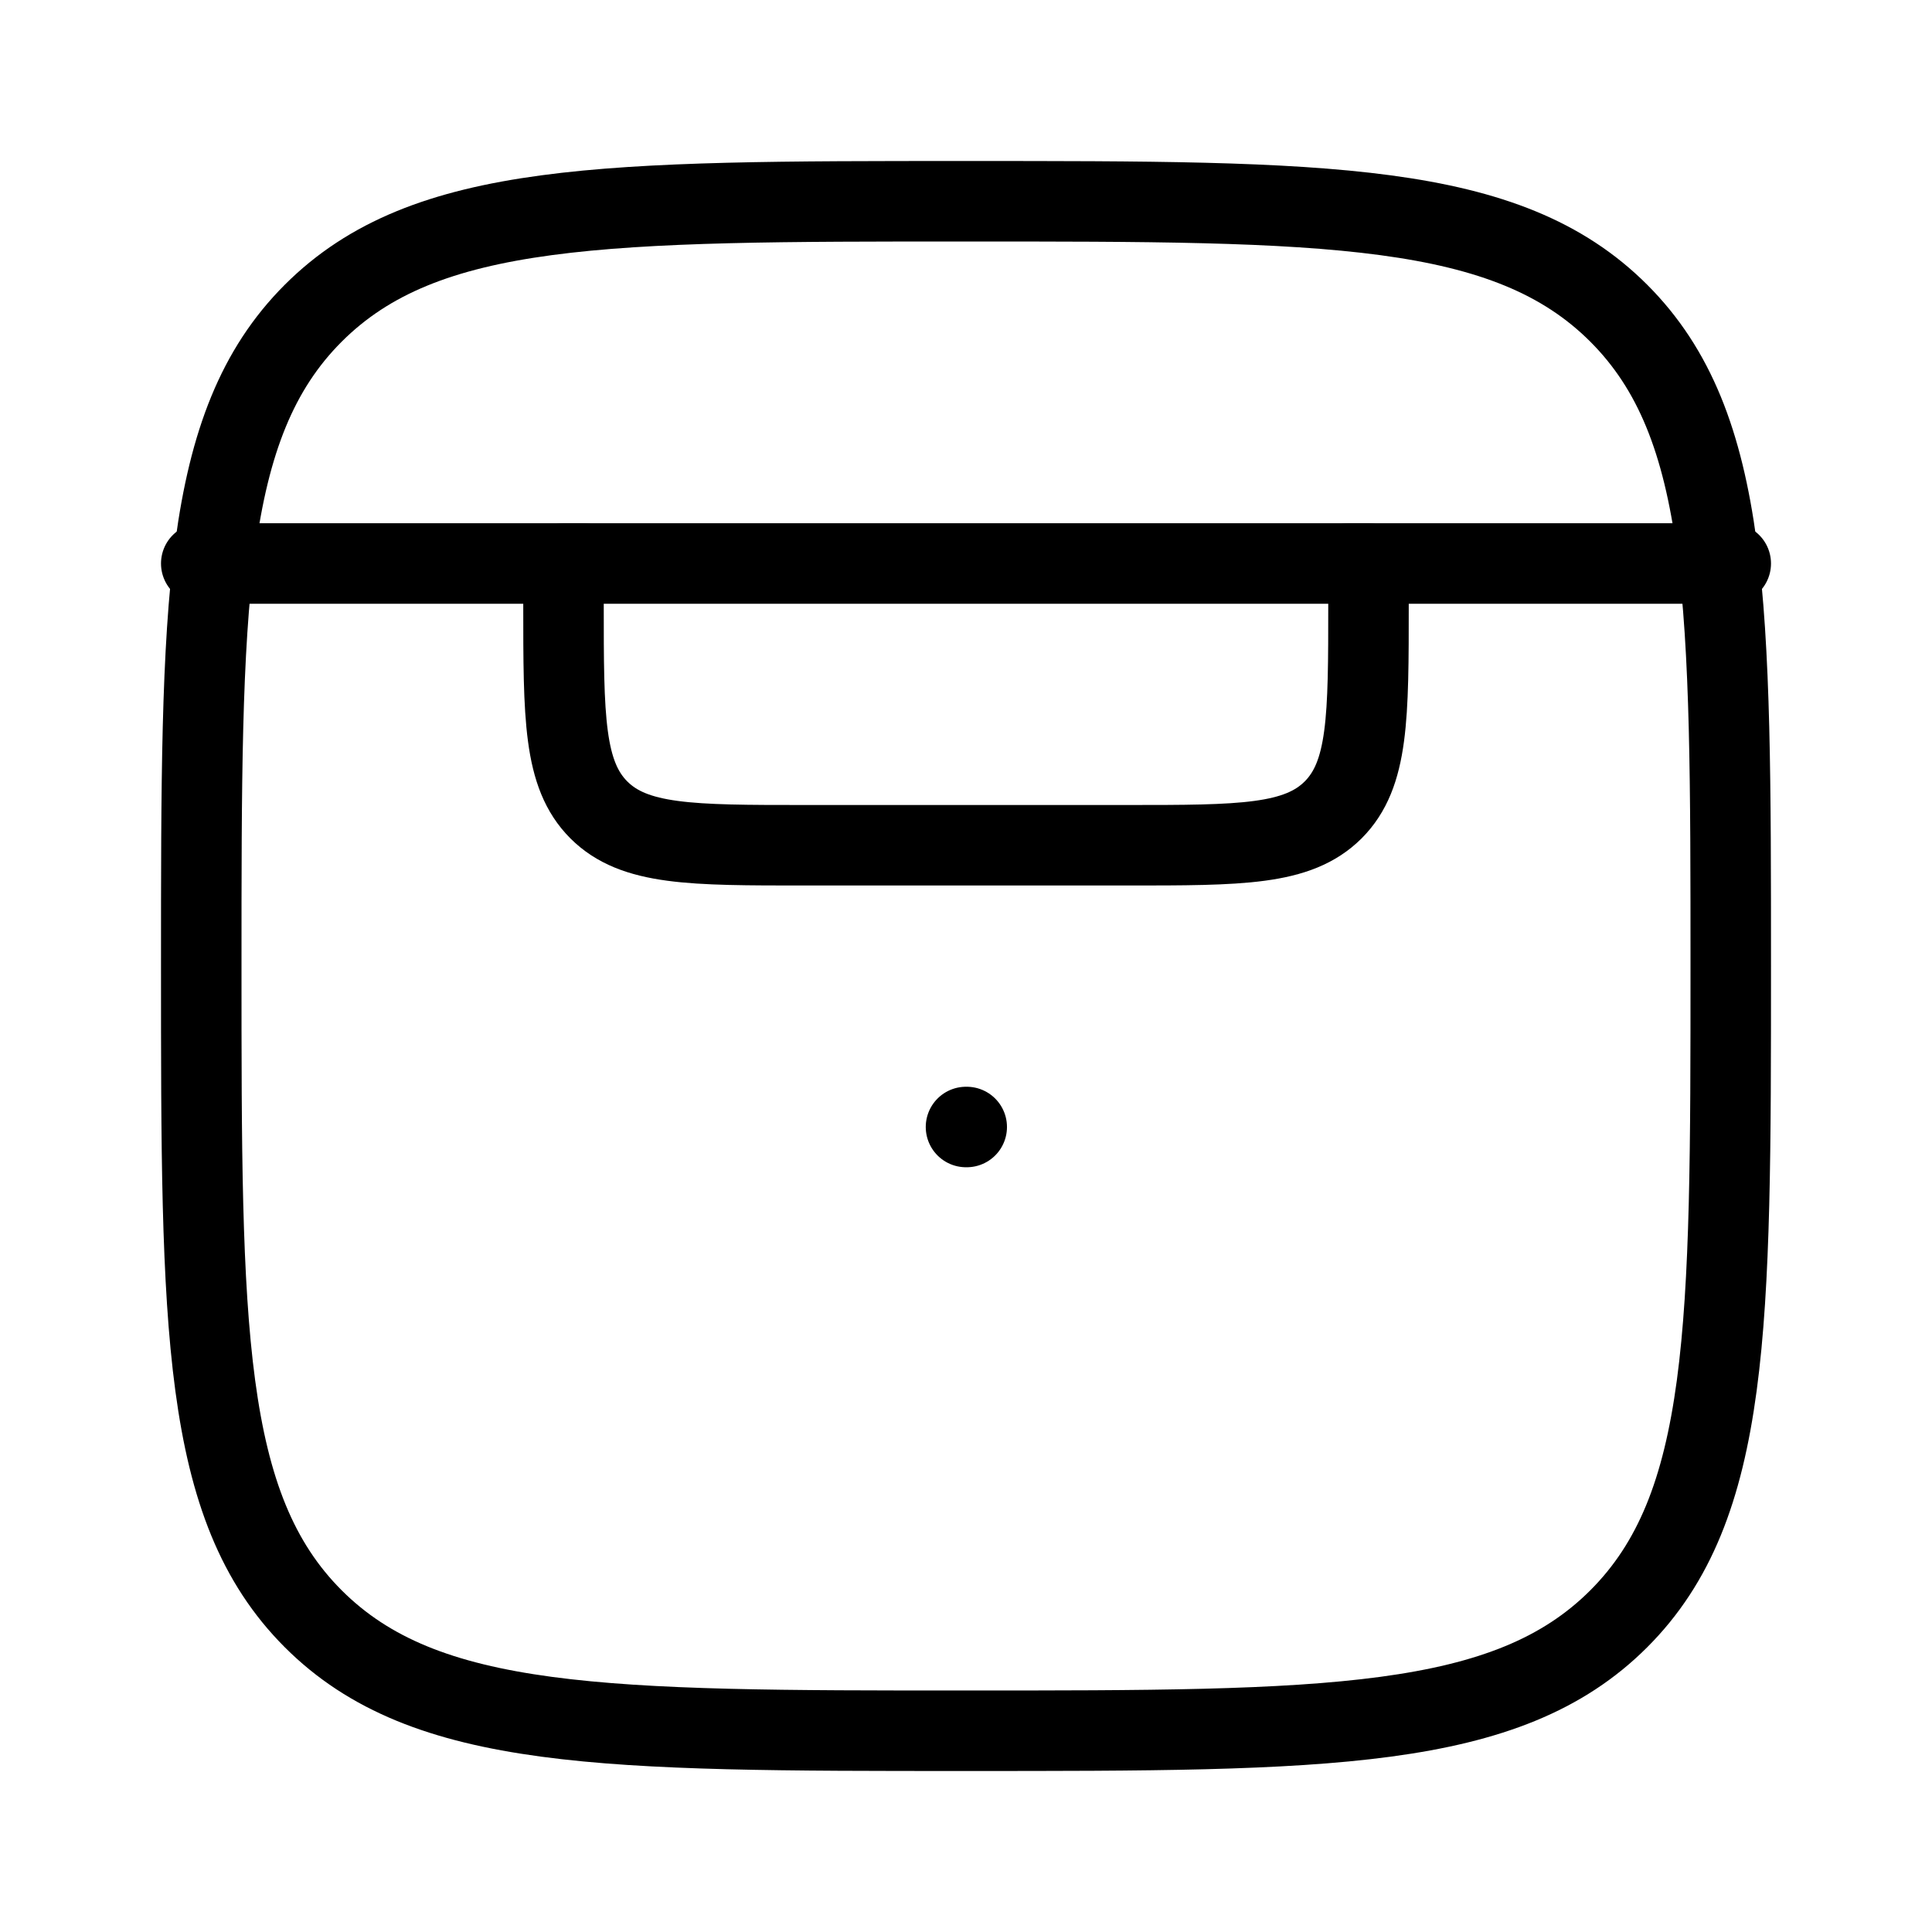 <svg xmlns="http://www.w3.org/2000/svg" viewBox="0 0 24 24" fill="none" stroke="currentColor" stroke-linecap="round" stroke-linejoin="round">
  <path d="M2.5 12C2.5 7.522 2.5 5.282 3.891 3.891C5.282 2.5 7.522 2.5 12 2.5C16.478 2.5 18.718 2.5 20.109 3.891C21.5 5.282 21.5 7.522 21.5 12C21.5 16.478 21.5 18.718 20.109 20.109C18.718 21.5 16.478 21.5 12 21.5C7.522 21.5 5.282 21.5 3.891 20.109C2.5 18.718 2.5 16.478 2.5 12Z" stroke="currentColor" key="k0" />
  <path d="M2.5 7H7.25M21.5 7H16.75" stroke="currentColor" key="k1" />
  <path d="M7 7H17V7.5C17 8.914 17 9.621 16.561 10.061C16.121 10.5 15.414 10.5 14 10.5H10C8.586 10.5 7.879 10.5 7.439 10.061C7 9.621 7 8.914 7 7.5V7Z" stroke="currentColor" key="k2" />
  <path d="M12 14H12.009" stroke="currentColor" key="k3" />
</svg>